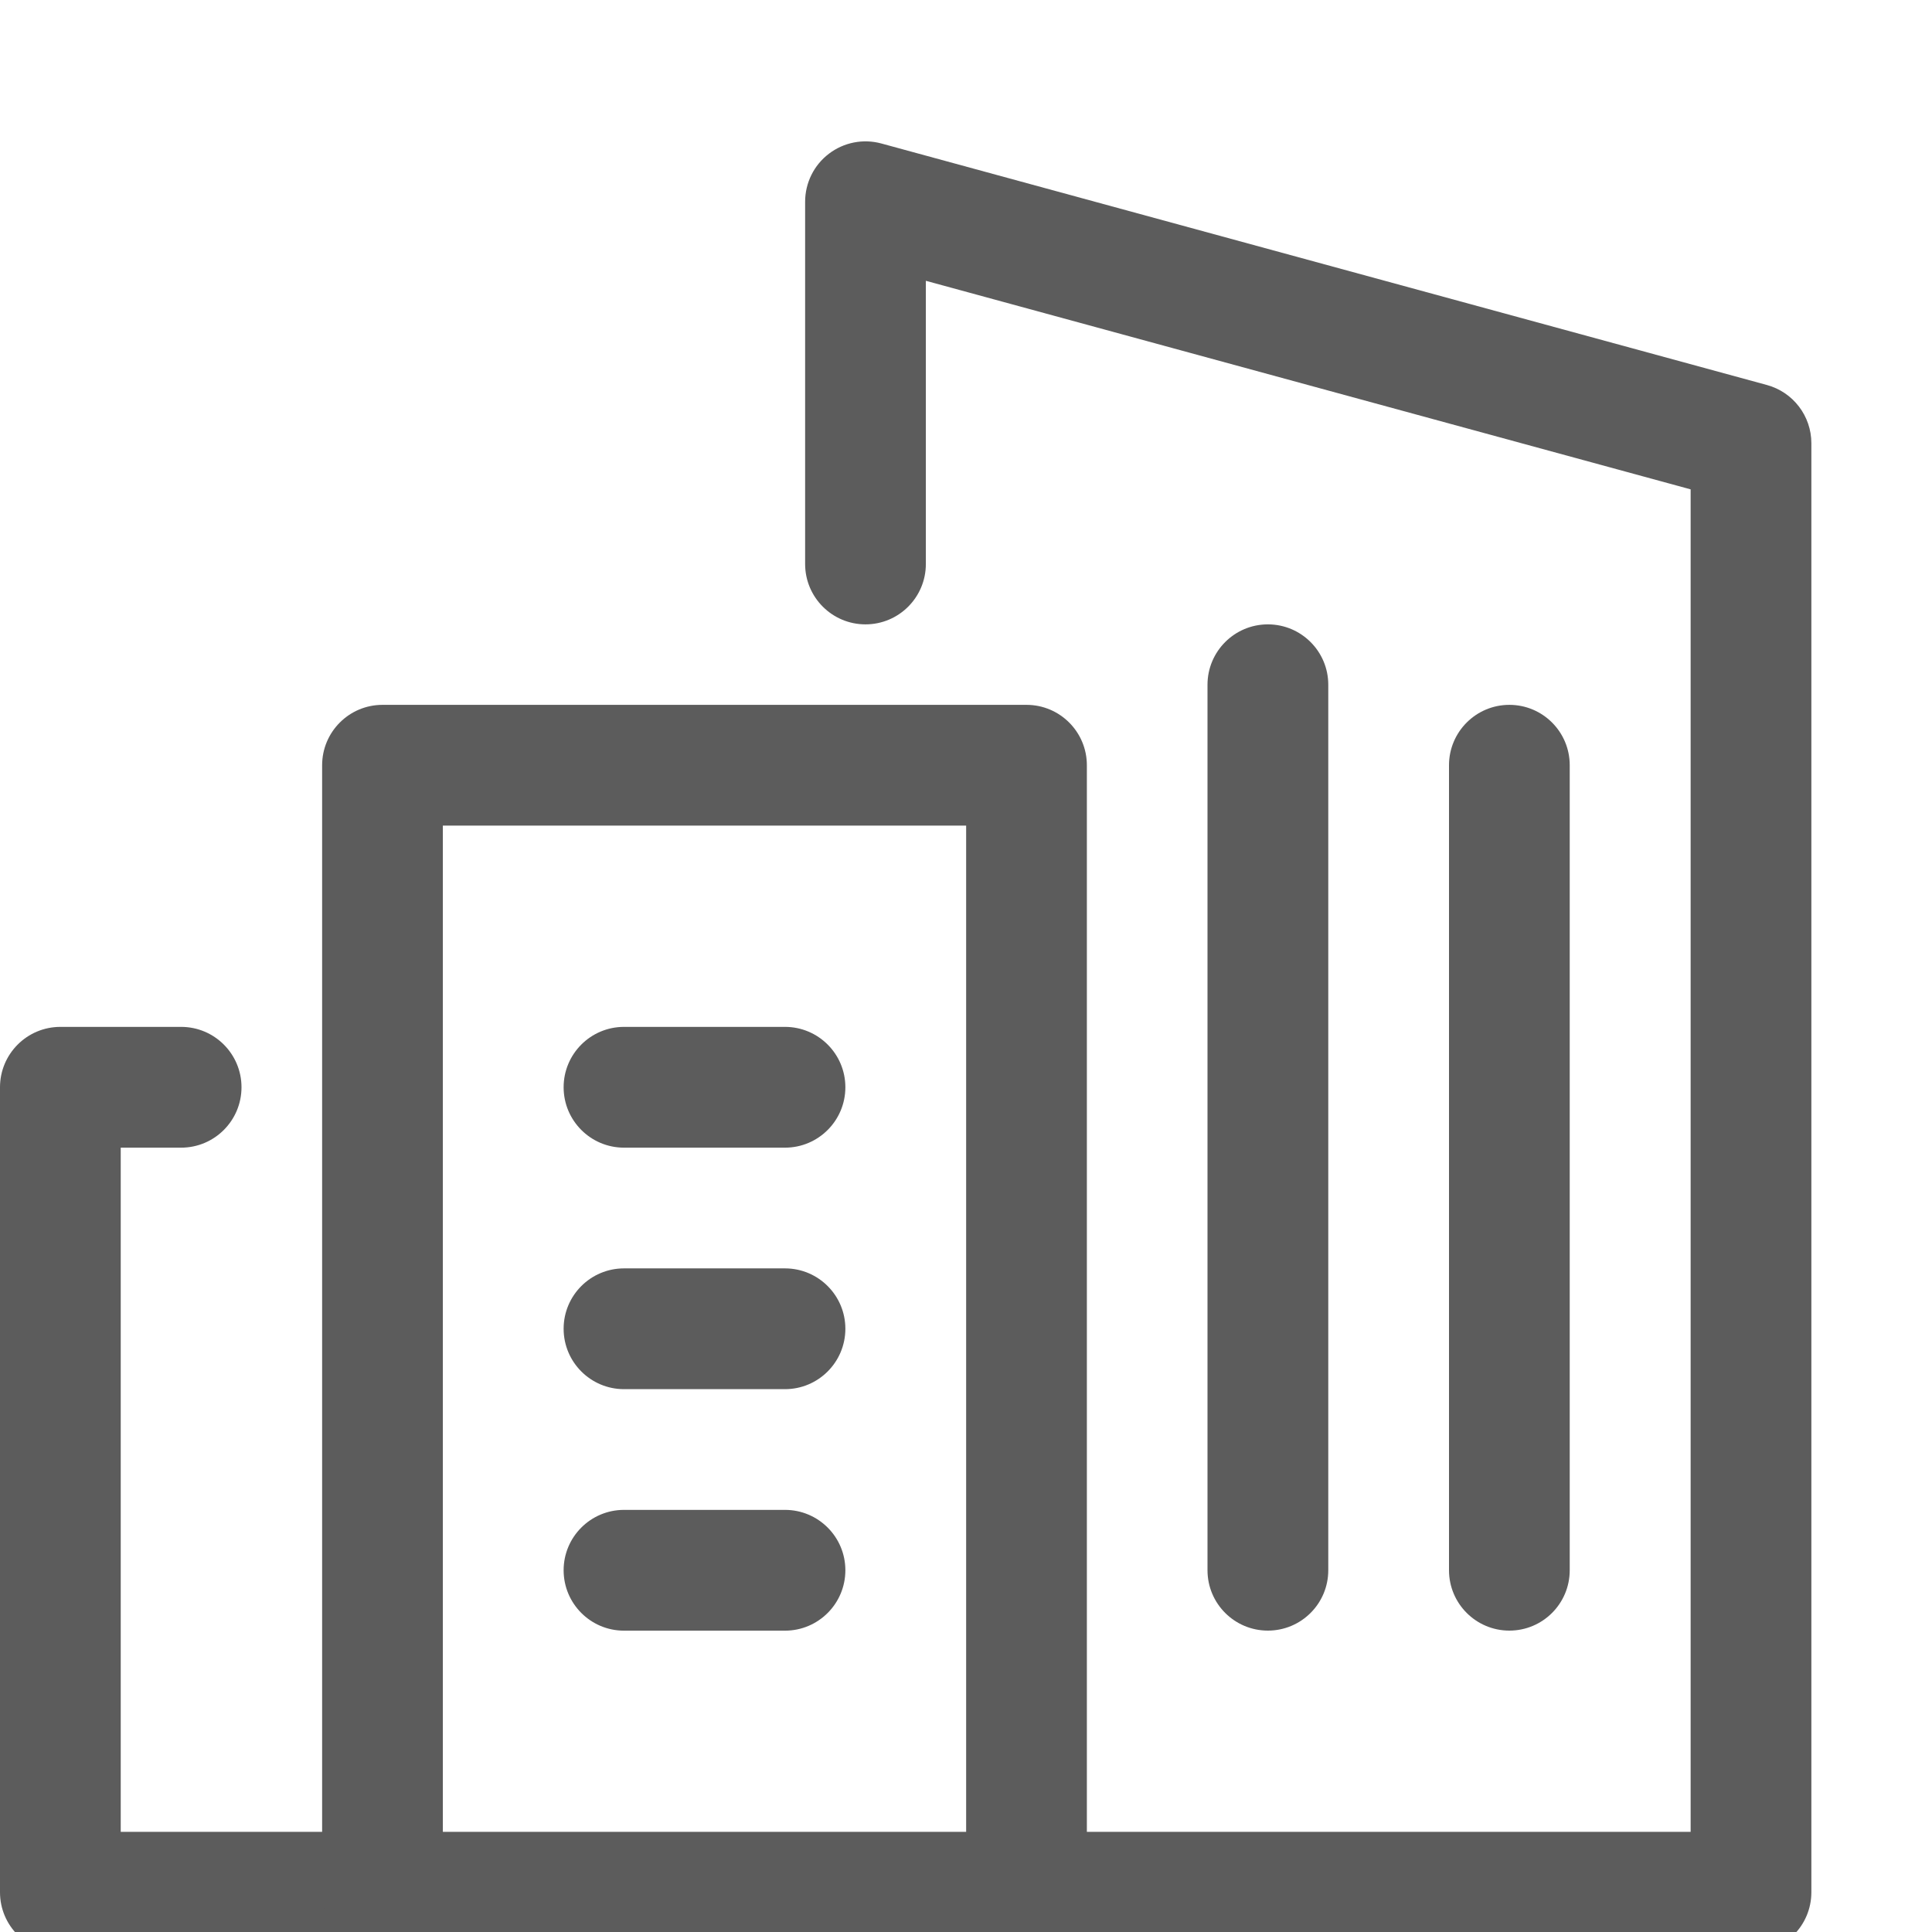<svg width="41" height="41" viewBox="0 0 41 41" fill="none" xmlns="http://www.w3.org/2000/svg">
<g clip-path="url(#clip0_176_1871)">
<path fill-rule="evenodd" clip-rule="evenodd" d="M0 23.073C0 22.366 0.574 21.792 1.281 21.792H3.844C4.551 21.792 5.125 22.366 5.125 23.073C5.125 23.781 4.551 24.355 3.844 24.355H2.562V38.875H8.115C8.822 38.875 9.396 39.449 9.396 40.157C9.396 40.864 8.822 41.438 8.115 41.438H1.281C0.574 41.438 0 40.864 0 40.157V23.073Z" fill="#5C5C5C"/>
<path fill-rule="evenodd" clip-rule="evenodd" d="M11.961 28.198C11.961 27.491 12.535 26.917 13.242 26.917H16.659C17.366 26.917 17.94 27.491 17.94 28.198C17.94 28.906 17.366 29.48 16.659 29.48H13.242C12.535 29.48 11.961 28.906 11.961 28.198Z" fill="#5C5C5C"/>
<path fill-rule="evenodd" clip-rule="evenodd" d="M11.961 33.323C11.961 32.616 12.535 32.042 13.242 32.042H16.659C17.366 32.042 17.94 32.616 17.94 33.323C17.94 34.031 17.366 34.605 16.659 34.605H13.242C12.535 34.605 11.961 34.031 11.961 33.323Z" fill="#5C5C5C"/>
<path fill-rule="evenodd" clip-rule="evenodd" d="M11.961 23.073C11.961 22.366 12.535 21.792 13.242 21.792H16.659C17.366 21.792 17.94 22.366 17.94 23.073C17.94 23.781 17.366 24.355 16.659 24.355H13.242C12.535 24.355 11.961 23.781 11.961 23.073Z" fill="#5C5C5C"/>
<path fill-rule="evenodd" clip-rule="evenodd" d="M17.59 3.263C17.907 3.021 18.319 2.94 18.704 3.045L37.496 8.17C38.053 8.322 38.44 8.828 38.44 9.406V40.156C38.44 40.864 37.867 41.438 37.159 41.438H8.117C7.41 41.438 6.836 40.864 6.836 40.156V16.24C6.836 15.532 7.41 14.958 8.117 14.958H21.784C22.491 14.958 23.065 15.532 23.065 16.24V38.875H35.878V10.385L19.648 5.959V11.969C19.648 12.676 19.075 13.25 18.367 13.25C17.66 13.25 17.086 12.676 17.086 11.969V4.281C17.086 3.882 17.272 3.505 17.59 3.263ZM20.503 38.875V17.521H9.398V38.875H20.503Z" fill="#5C5C5C"/>
<path fill-rule="evenodd" clip-rule="evenodd" d="M26.906 13.25C27.614 13.25 28.188 13.824 28.188 14.531V33.323C28.188 34.031 27.614 34.604 26.906 34.604C26.199 34.604 25.625 34.031 25.625 33.323V14.531C25.625 13.824 26.199 13.25 26.906 13.25Z" fill="#5C5C5C"/>
<path fill-rule="evenodd" clip-rule="evenodd" d="M32.031 14.958C32.739 14.958 33.312 15.532 33.312 16.239V33.323C33.312 34.03 32.739 34.604 32.031 34.604C31.324 34.604 30.75 34.03 30.75 33.323V16.239C30.75 15.532 31.324 14.958 32.031 14.958Z" fill="#5C5C5C"/>
</g>
<defs>
<clipPath id="clip0_176_1871">
<rect width="41" height="41" fill="white"/>
</clipPath>
</defs>
</svg>
